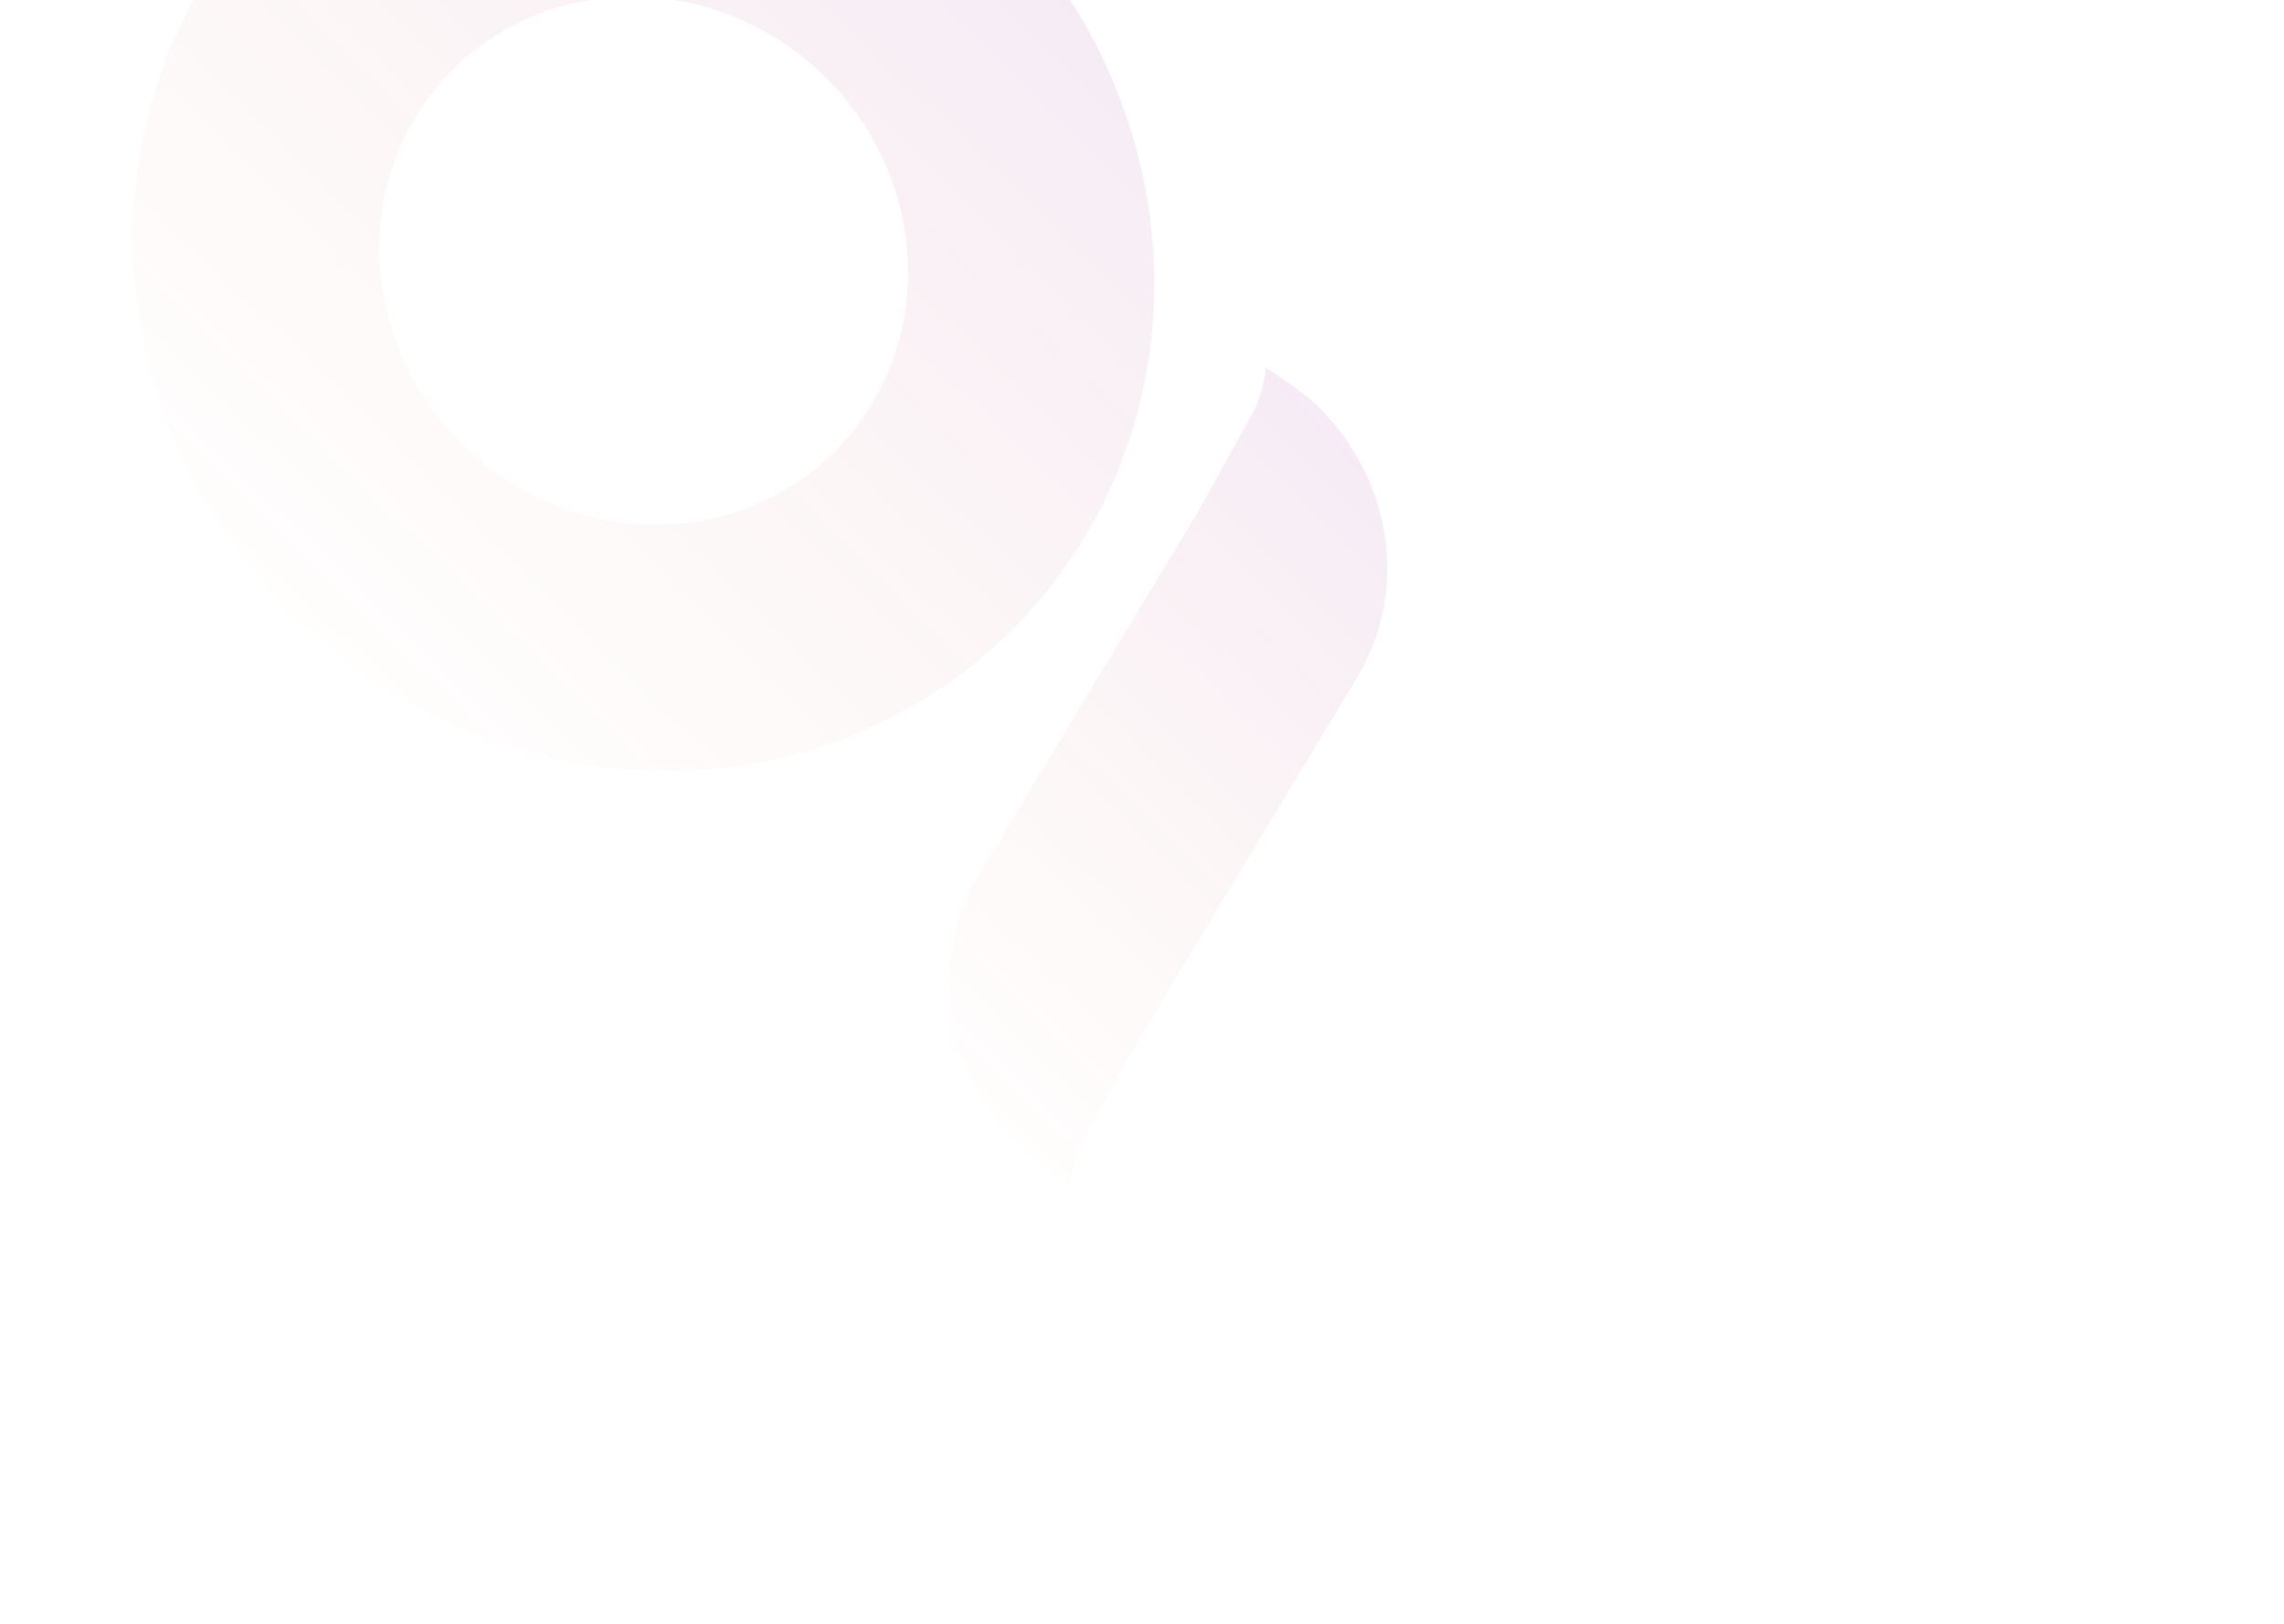<svg width="1440" height="1024" viewBox="0 0 1440 1024" fill="none" xmlns="http://www.w3.org/2000/svg">
<g clip-path="url(#clip0_1616_53893)">
<g opacity="0.1" clip-path="url(#clip1_1616_53893)">
<path d="M790.981 258.113L756.054 321.407L670.644 462.999L630.645 529.316L617.313 551.446C602.435 576.075 596.078 605.181 599.177 634.484C602.277 663.787 614.669 691.742 634.532 714.236C634.594 714.281 634.649 714.335 634.695 714.396C638.069 718.477 641.811 722.244 645.87 725.646C652.388 731.194 659.24 736.331 666.381 741.025C669.182 742.924 672.177 744.879 675.386 746.906C675.386 746.906 673.708 740.42 682.046 720.437L717.005 657.074L789.084 537.611L842.482 449.095L855.814 426.965C870.659 402.339 876.99 373.25 873.879 343.969C870.768 314.687 858.378 286.757 838.528 264.28C838.528 264.28 838.42 264.173 838.365 264.12C834.991 260.039 831.249 256.272 827.19 252.87C820.672 247.322 813.821 242.185 806.679 237.491C803.879 235.591 800.883 233.637 797.675 231.609C797.641 231.644 799.319 238.13 790.981 258.113Z" fill="url(#paint0_linear_1616_53893)"/>
<path d="M430.435 -154.685C432.279 -161.729 433.535 -168.938 434.191 -176.24C434.714 -181.785 434.886 -187.373 434.706 -192.972C434.02 -215.368 427.851 -237.5 416.74 -257.428C416.74 -257.428 416.632 -257.534 416.559 -257.606C414.154 -262.292 411.308 -266.754 408.061 -270.928C402.902 -277.685 397.331 -284.124 391.381 -290.208C388.971 -292.576 386.534 -295.208 383.815 -297.879C383.815 -297.879 384.28 -282.978 340.919 -238.836L171.155 -66.015C167.26 -62.051 163.492 -57.997 159.849 -53.853C147.296 -39.634 136.108 -24.251 126.42 -7.893C122.039 -0.387 117.978 7.264 114.238 15.06C110.261 23.315 106.711 31.751 103.533 40.28C102.333 43.496 101.168 46.713 100.092 49.948C87.638 87.283 82.321 126.91 84.408 166.824V166.824C87.599 228.47 108.43 288.689 144.421 340.309C180.412 391.93 230.047 432.778 287.415 457.989C344.782 483.201 407.466 491.712 468.001 482.512C528.536 473.311 584.372 446.785 628.86 406.093C673.349 365.4 704.614 312.256 718.935 252.989C733.255 193.721 730.026 130.827 709.633 71.796C689.24 12.765 652.542 -39.916 603.909 -79.973C555.275 -120.031 496.756 -145.777 435.319 -154.146C433.713 -154.36 432.075 -154.505 430.435 -154.685ZM284.339 45.167C306.893 22.171 336.071 6.686 368.181 0.67C400.291 -5.345 433.891 -1.621 464.732 11.371C495.572 24.364 522.266 46.042 541.438 73.662C560.61 101.283 571.398 133.605 572.437 166.541C573.476 199.477 564.721 231.546 547.277 258.692C529.834 285.838 504.486 306.841 474.442 319.045C444.397 331.249 411.004 334.105 378.487 327.252C345.971 320.399 315.792 304.144 291.767 280.545C259.572 248.919 240.705 206.361 239.312 162.224C237.919 118.088 254.115 75.984 284.339 45.167V45.167Z" fill="url(#paint1_linear_1616_53893)"/>
</g>
</g>
<defs>
<linearGradient id="paint0_linear_1616_53893" x1="573.584" y1="655.069" x2="899.381" y2="323.404" gradientUnits="userSpaceOnUse">
<stop stop-color="#E46125" stop-opacity="0.08"/>
<stop offset="1" stop-color="#A12FA3"/>
</linearGradient>
<linearGradient id="paint1_linear_1616_53893" x1="181.442" y1="384.989" x2="622.27" y2="-63.778" gradientUnits="userSpaceOnUse">
<stop stop-color="#E46125" stop-opacity="0.08"/>
<stop offset="1" stop-color="#A12FA3"/>
</linearGradient>
<clipPath id="clip0_1616_53893">
<rect width="1440" height="1024" fill="white"/>
</clipPath>
<clipPath id="clip1_1616_53893">
<rect width="629.063" height="940.156" fill="white" transform="translate(-57 150.766) rotate(-45.511)"/>
</clipPath>
</defs>
</svg>
